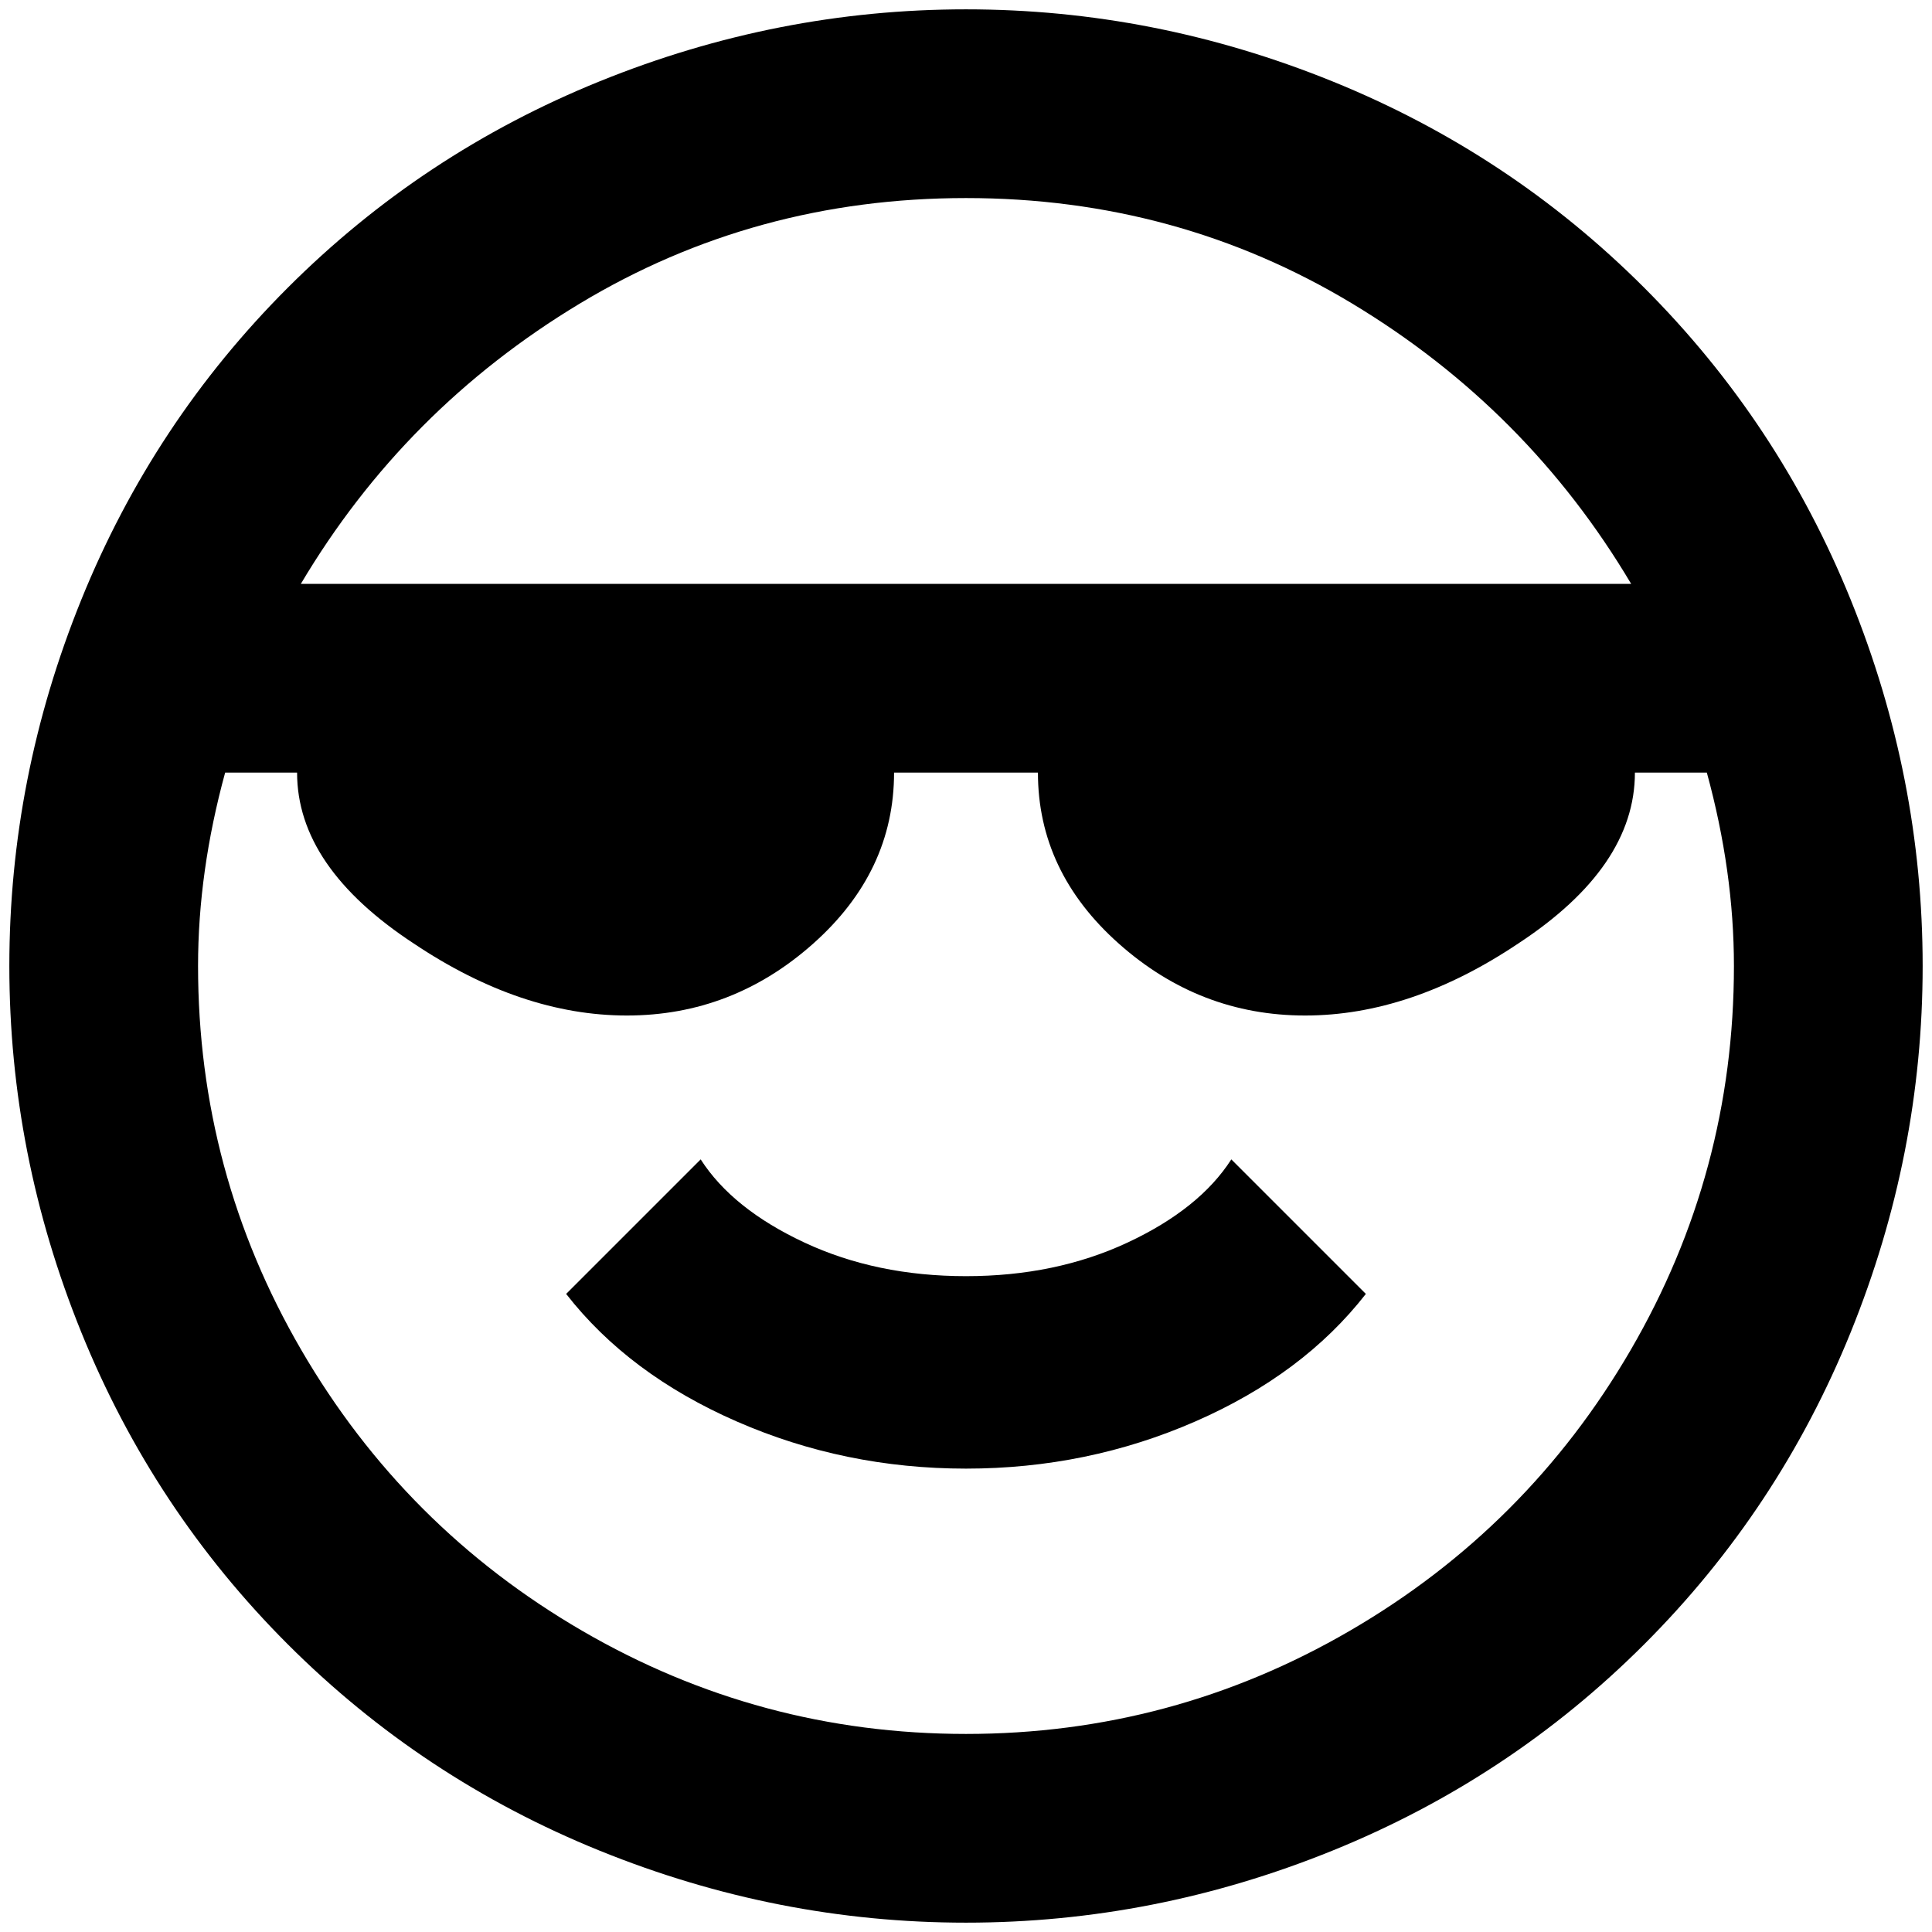 <?xml version="1.0" standalone="no"?>
<!DOCTYPE svg PUBLIC "-//W3C//DTD SVG 1.1//EN" "http://www.w3.org/Graphics/SVG/1.1/DTD/svg11.dtd" >
<svg xmlns="http://www.w3.org/2000/svg" xmlns:xlink="http://www.w3.org/1999/xlink" version="1.1" width="2048" height="2048" viewBox="-10 0 2068 2048">
   <path fill="currentColor"
d="M1740 817q0 101 -125 183q-115 77 -228 77t-199.5 -77t-86.5 -183h-154q0 106 -86.5 183t-199.5 77t-228 -77q-125 -82 -125 -183h-77q-29 106 -29 207q0 221 110.5 411t300.5 300.5t411 110.5t411 -110.5t300.5 -300.5t110.5 -411q0 -101 -29 -207h-77zM1024 202
q-226 0 -413.5 113t-298.5 300h1424q-111 -187 -298.5 -300t-413.5 -113zM2048 1024q0 202 -77 392t-221 334t-334 221t-392 77t-392 -77t-334 -221t-221 -334t-77 -392t77 -392t221 -334t334 -221t392 -77t392 77t334 221t221 334t77 392zM1024 1562q-130 0 -245.5 -50.5
t-182.5 -136.5l144 -144q34 53 111 89t173 36t173 -36t111 -89l144 144q-67 86 -182.5 136.5t-245.5 50.5z" />
</svg>
